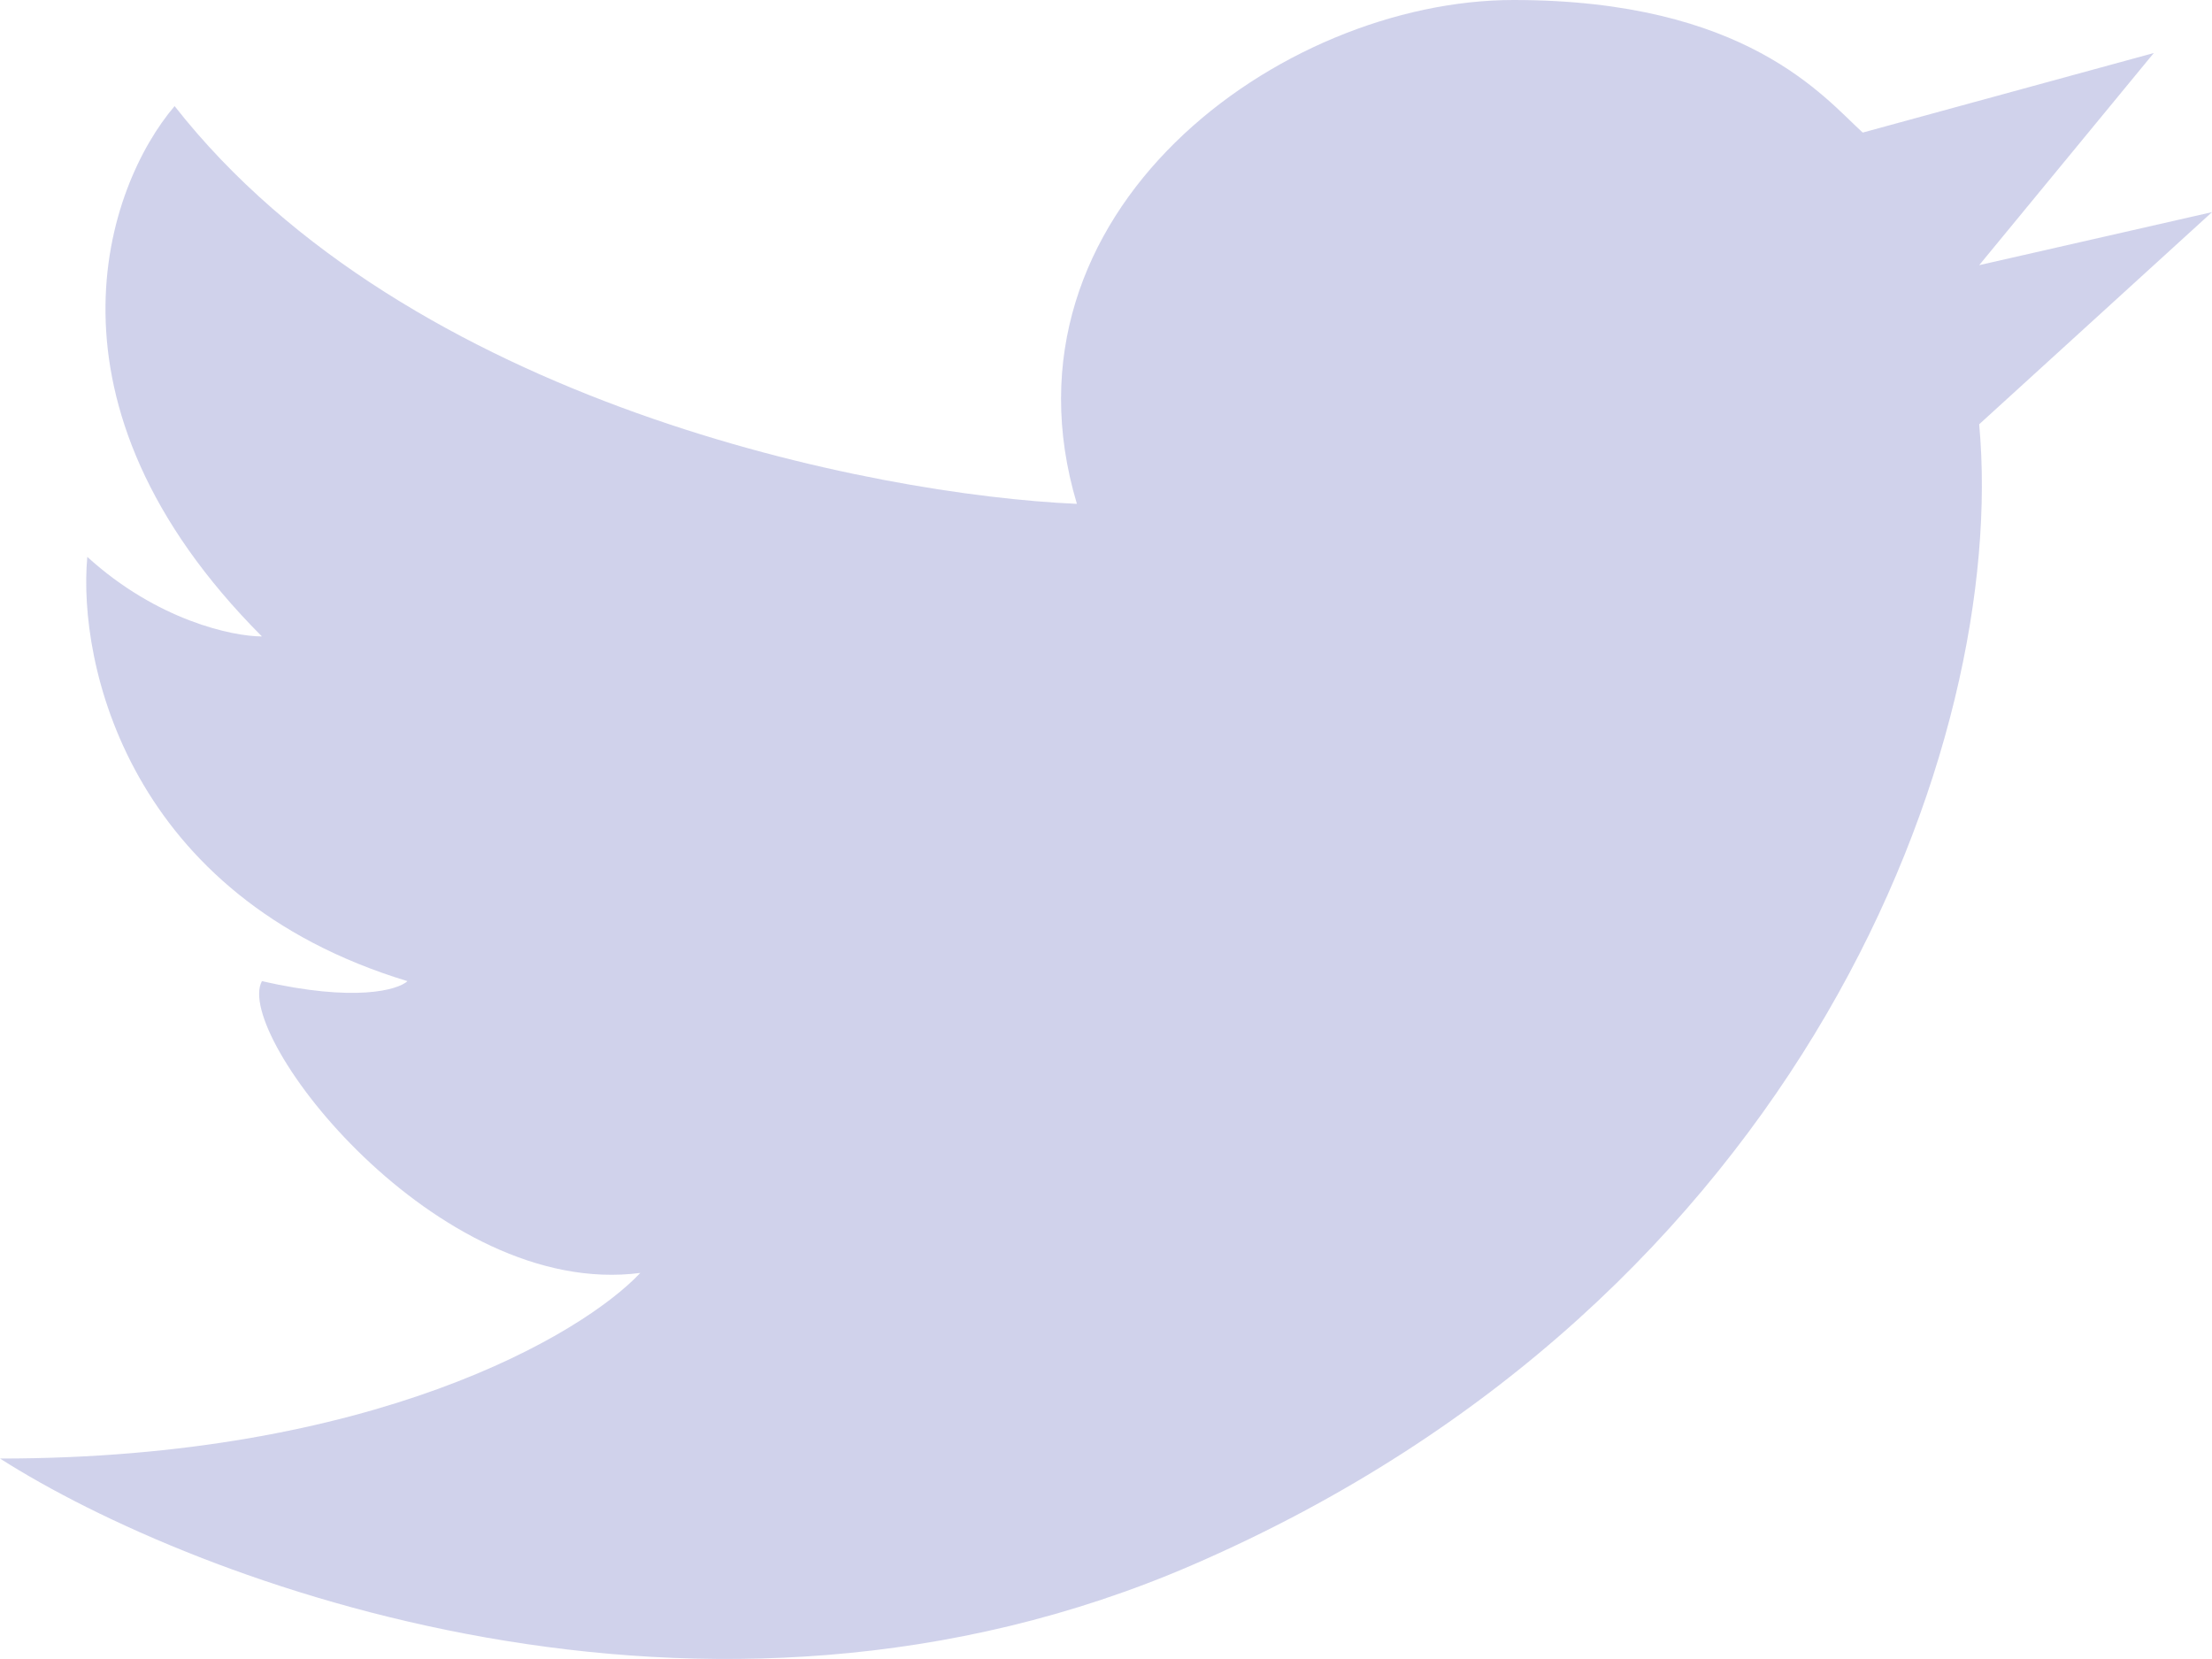 <svg width="32" height="24" viewBox="0 0 32 24" fill="none" xmlns="http://www.w3.org/2000/svg">
<path opacity="0.5" d="M0 21.1C2.807 22.89 10.19 25.703 17.263 22.634C26.105 18.798 29.053 10.742 28.632 6.138L32 3.069L28.632 3.836L31.158 0.767L26.947 1.918C26.386 1.407 25.263 0 21.895 0C18.526 0 14.316 3.069 15.579 7.289C12.632 7.161 5.895 5.831 2.526 1.535C1.544 2.686 0.421 5.831 3.789 9.207C3.368 9.207 2.274 8.977 1.263 8.056C1.123 9.591 1.853 12.967 5.895 14.194C5.754 14.322 5.137 14.501 3.789 14.194C3.368 14.962 6.316 18.798 9.263 18.415C8.421 19.31 5.389 21.1 0 21.1Z" fill="#A3A7D9"/>
</svg>
